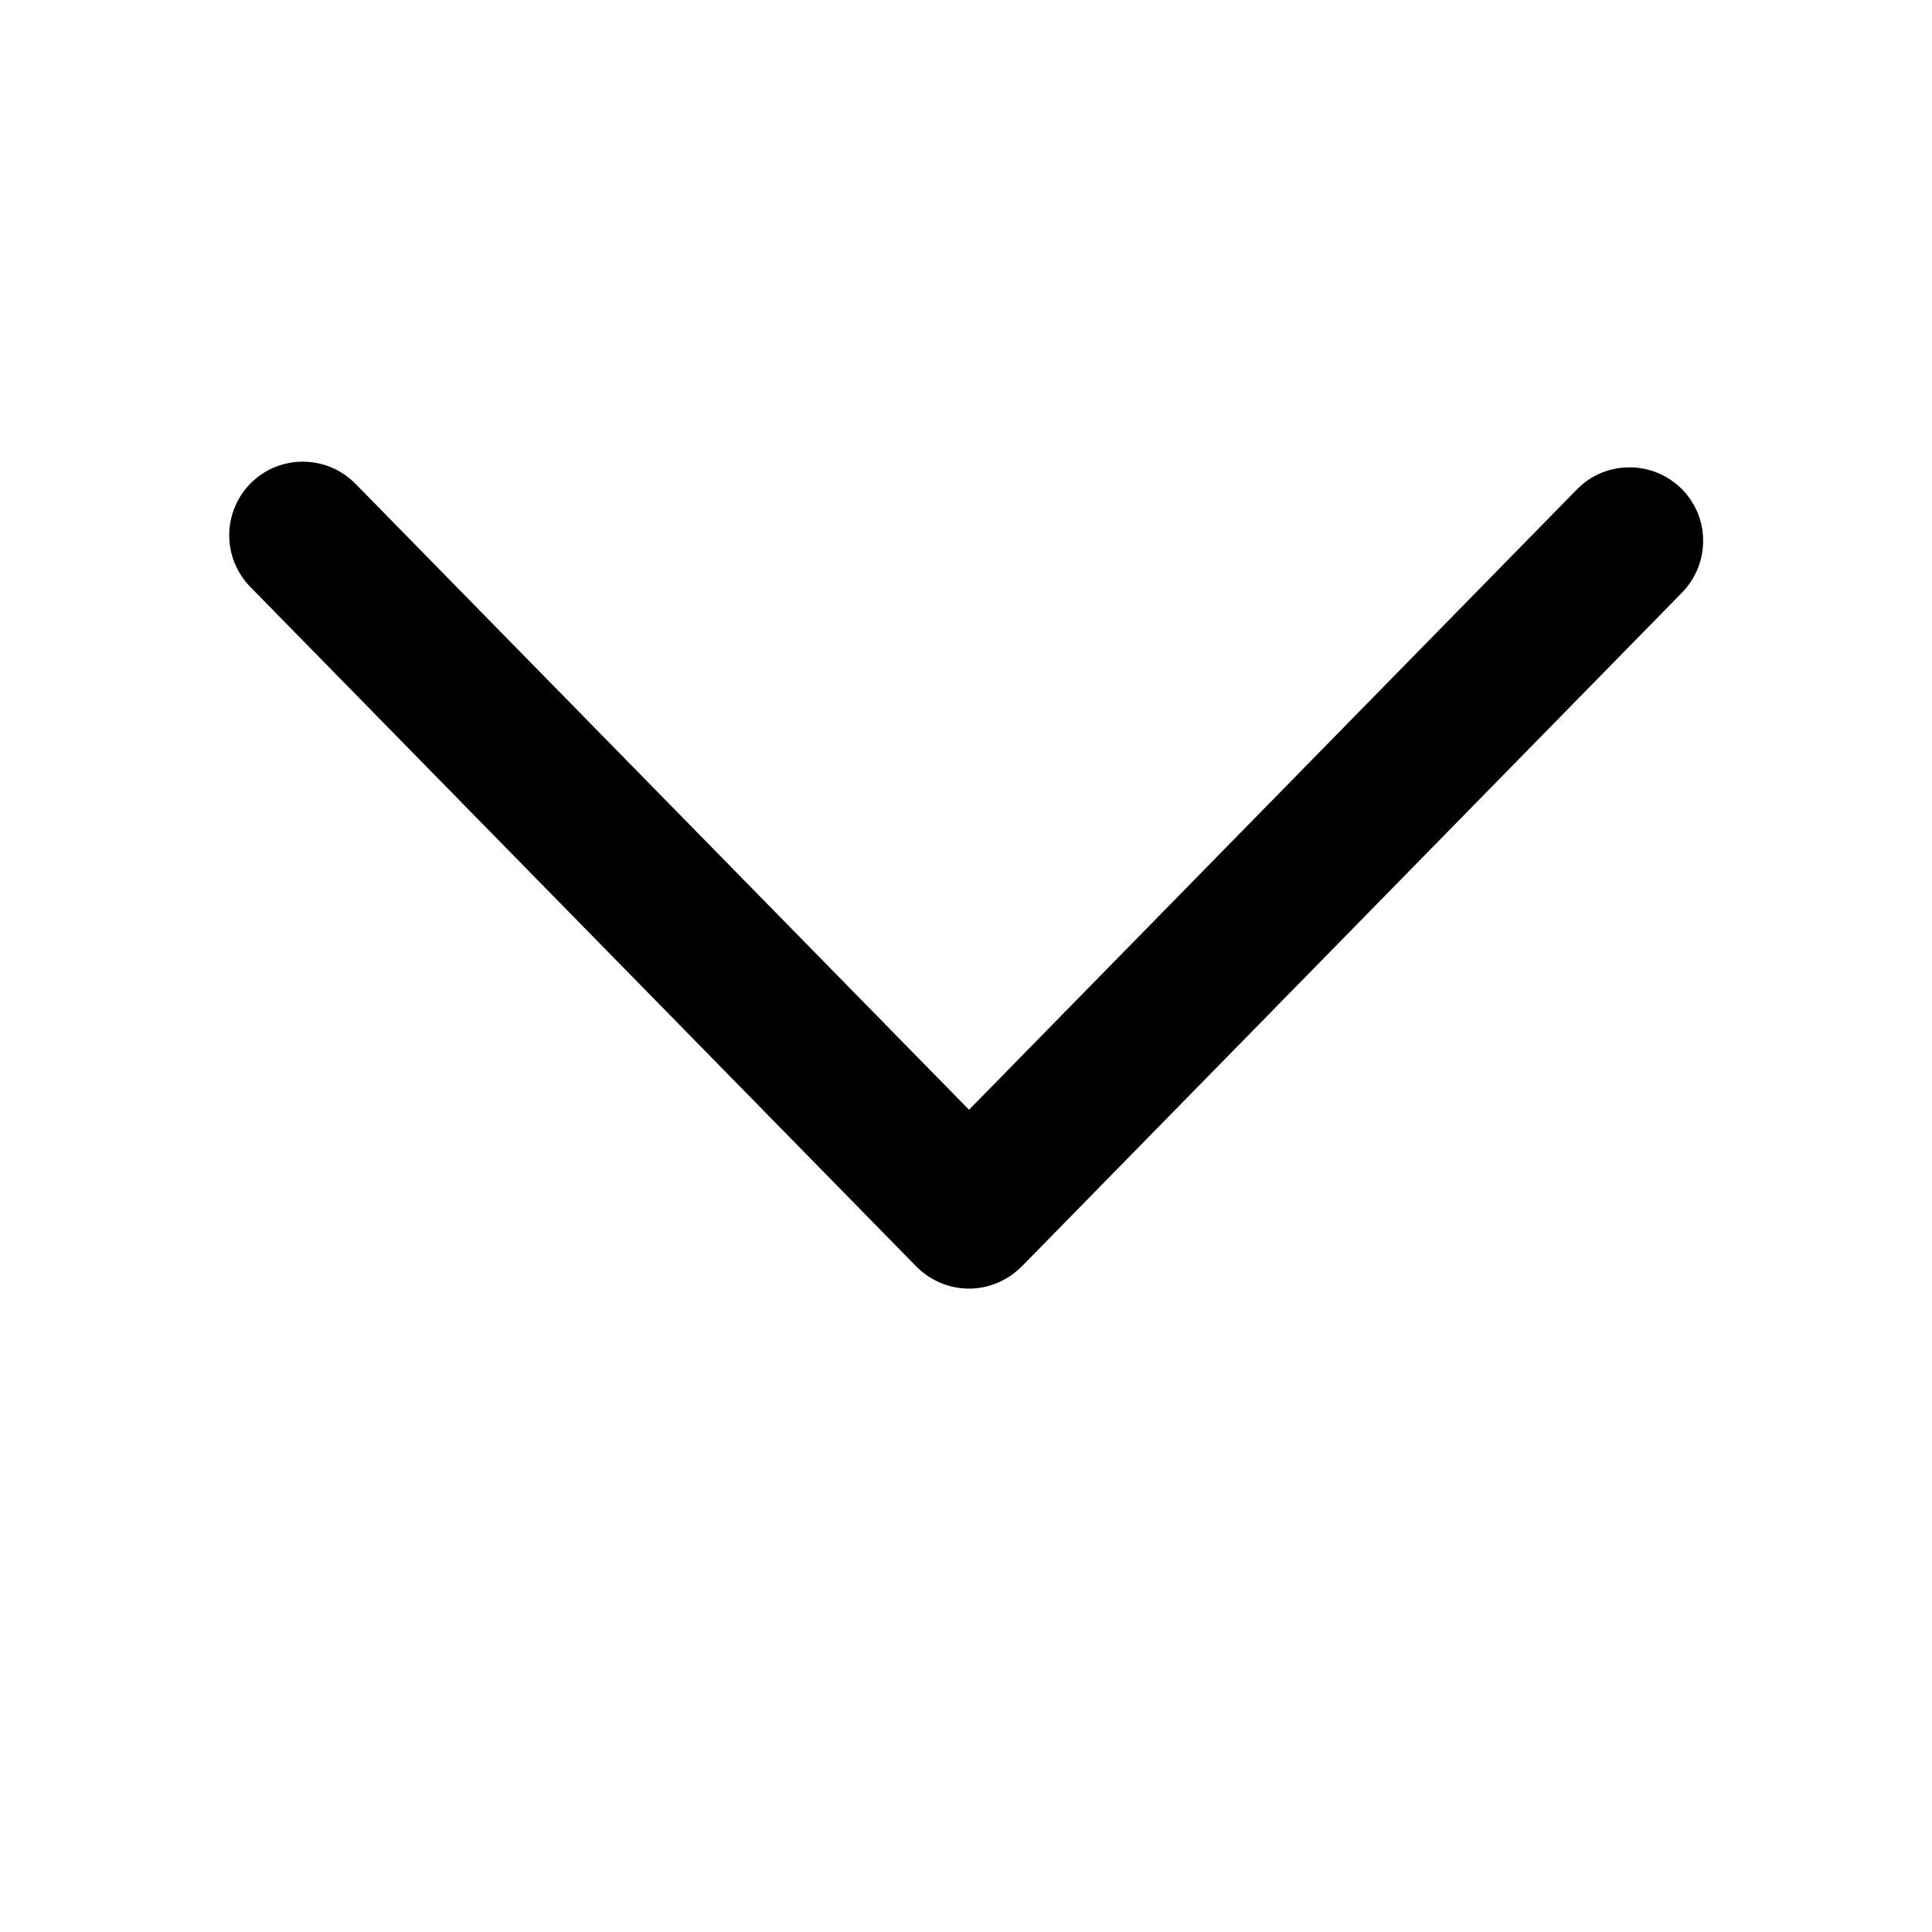 <?xml version="1.0" encoding="utf-8"?>
<!-- Generator: Adobe Illustrator 18.1.1, SVG Export Plug-In . SVG Version: 6.00 Build 0)  -->
<!DOCTYPE svg PUBLIC "-//W3C//DTD SVG 1.1//EN" "http://www.w3.org/Graphics/SVG/1.1/DTD/svg11.dtd">
<svg version="1.1" id="Layer_1" xmlns="http://www.w3.org/2000/svg" xmlns:xlink="http://www.w3.org/1999/xlink" x="0px" y="0px"
	 viewBox="0 0 512 512" enable-background="new 0 0 512 512" xml:space="preserve">
<g>
	<path d="M256.8,341.5c-5.2,0-10.2-2.1-13.9-5.8L66.3,155.5c-7.5-7.7-7.4-20,0.3-27.6c7.7-7.5,20-7.4,27.6,0.3l162.6,165.9
		l161.1-164.4c7.5-7.7,19.9-7.8,27.6-0.3c7.7,7.5,7.8,19.9,0.3,27.6l-175,178.6C267,339.4,262,341.5,256.8,341.5z"/>
</g>
</svg>
